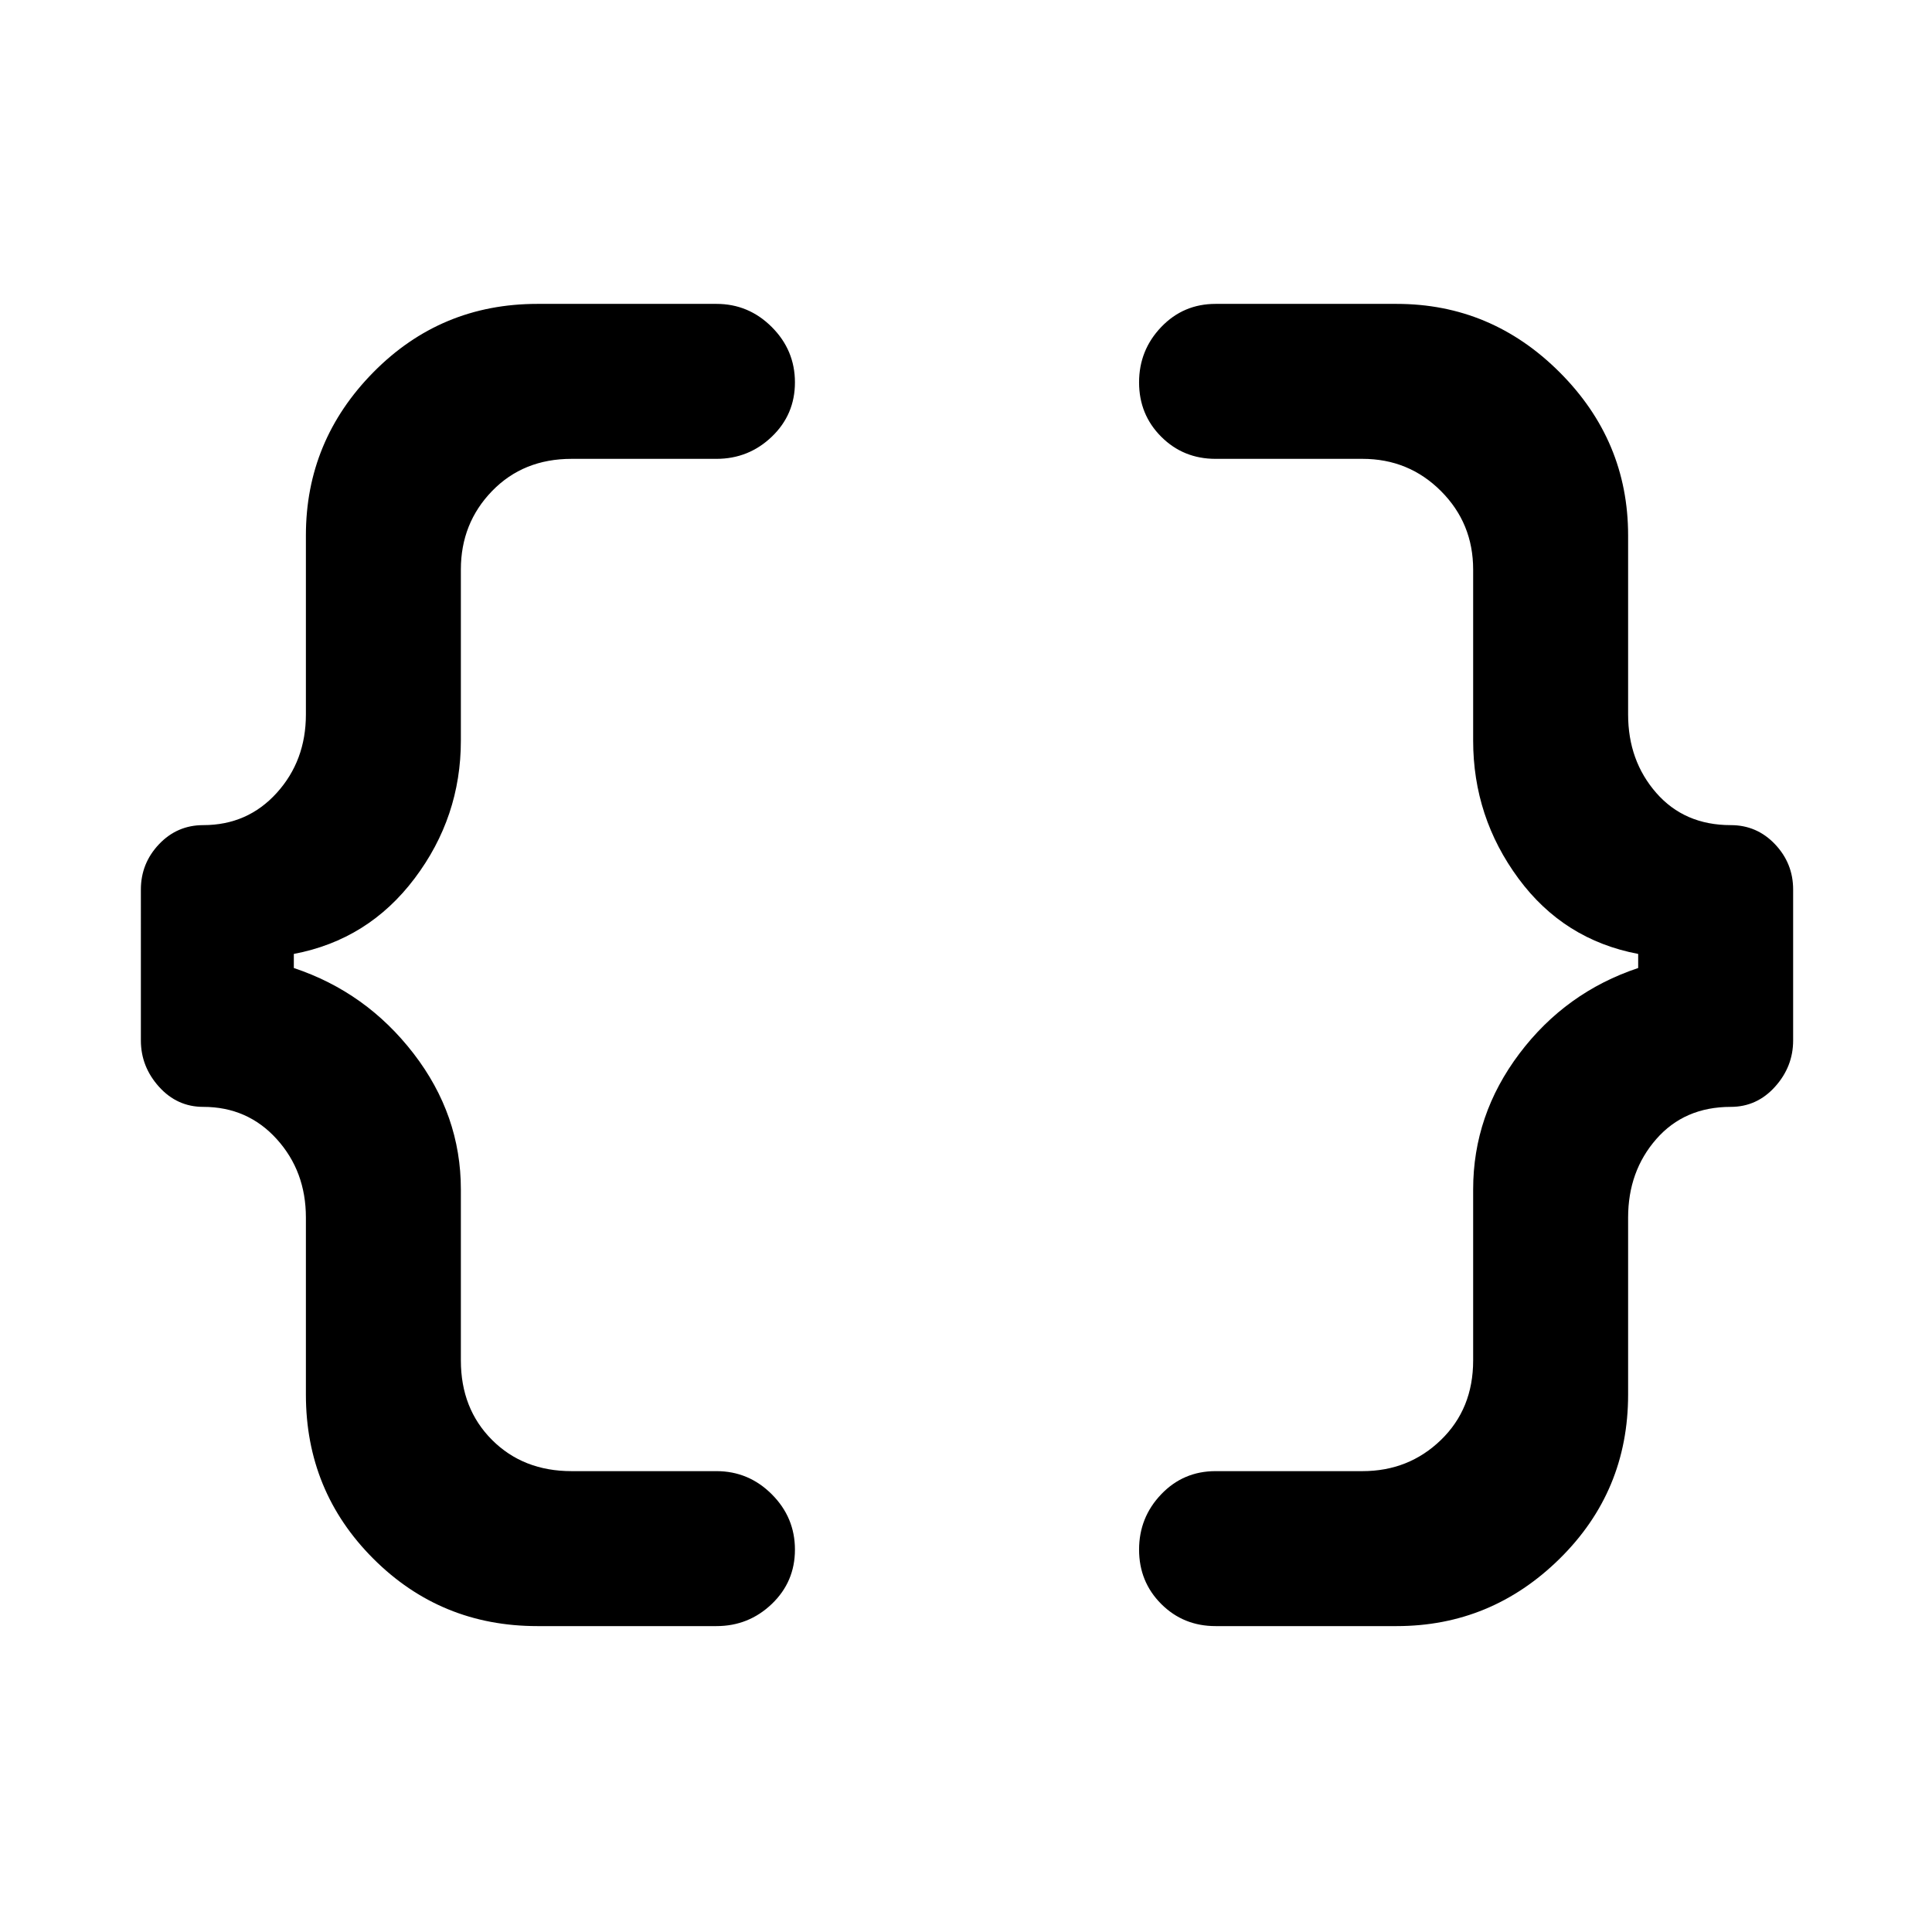<svg xmlns="http://www.w3.org/2000/svg" height="48" width="48"><path d="M30.2 40.4q-.8 0-1.35-.55t-.55-1.35q0-.8.55-1.375t1.35-.575h3.65q1.15 0 1.95-.775t.8-1.975v-4.25q0-1.85 1.15-3.375t2.95-2.125v-.35q-1.85-.35-2.975-1.875T36.6 18.4v-4.25q0-1.15-.8-1.95t-1.95-.8H30.2q-.8 0-1.35-.55T28.3 9.5q0-.8.55-1.375t1.35-.575h4.5q2.35 0 4.05 1.7 1.7 1.7 1.7 4.05v4.45q0 1.15.7 1.95t1.85.8q.65 0 1.1.475.45.475.45 1.125v3.75q0 .65-.45 1.15-.45.5-1.1.5-1.15 0-1.85.8-.7.8-.7 1.95v4.4q0 2.4-1.7 4.075-1.7 1.675-4.05 1.675Zm-16.85 0q-2.4 0-4.075-1.675Q7.6 37.05 7.6 34.65v-4.4q0-1.15-.725-1.95t-1.825-.8q-.65 0-1.1-.5-.45-.5-.45-1.15V22.1q0-.65.45-1.125t1.1-.475q1.1 0 1.825-.8.725-.8.725-1.95V13.3q0-2.35 1.675-4.05 1.675-1.7 4.075-1.7h4.45q.8 0 1.375.575T19.75 9.5q0 .8-.575 1.35t-1.375.55h-3.6q-1.2 0-1.975.8-.775.8-.775 1.95v4.25q0 1.9-1.15 3.425t-3 1.875v.35q1.8.6 2.975 2.125t1.175 3.375v4.25q0 1.2.775 1.975.775.775 1.975.775h3.6q.8 0 1.375.575t.575 1.375q0 .8-.575 1.35t-1.375.55Z"/></svg>